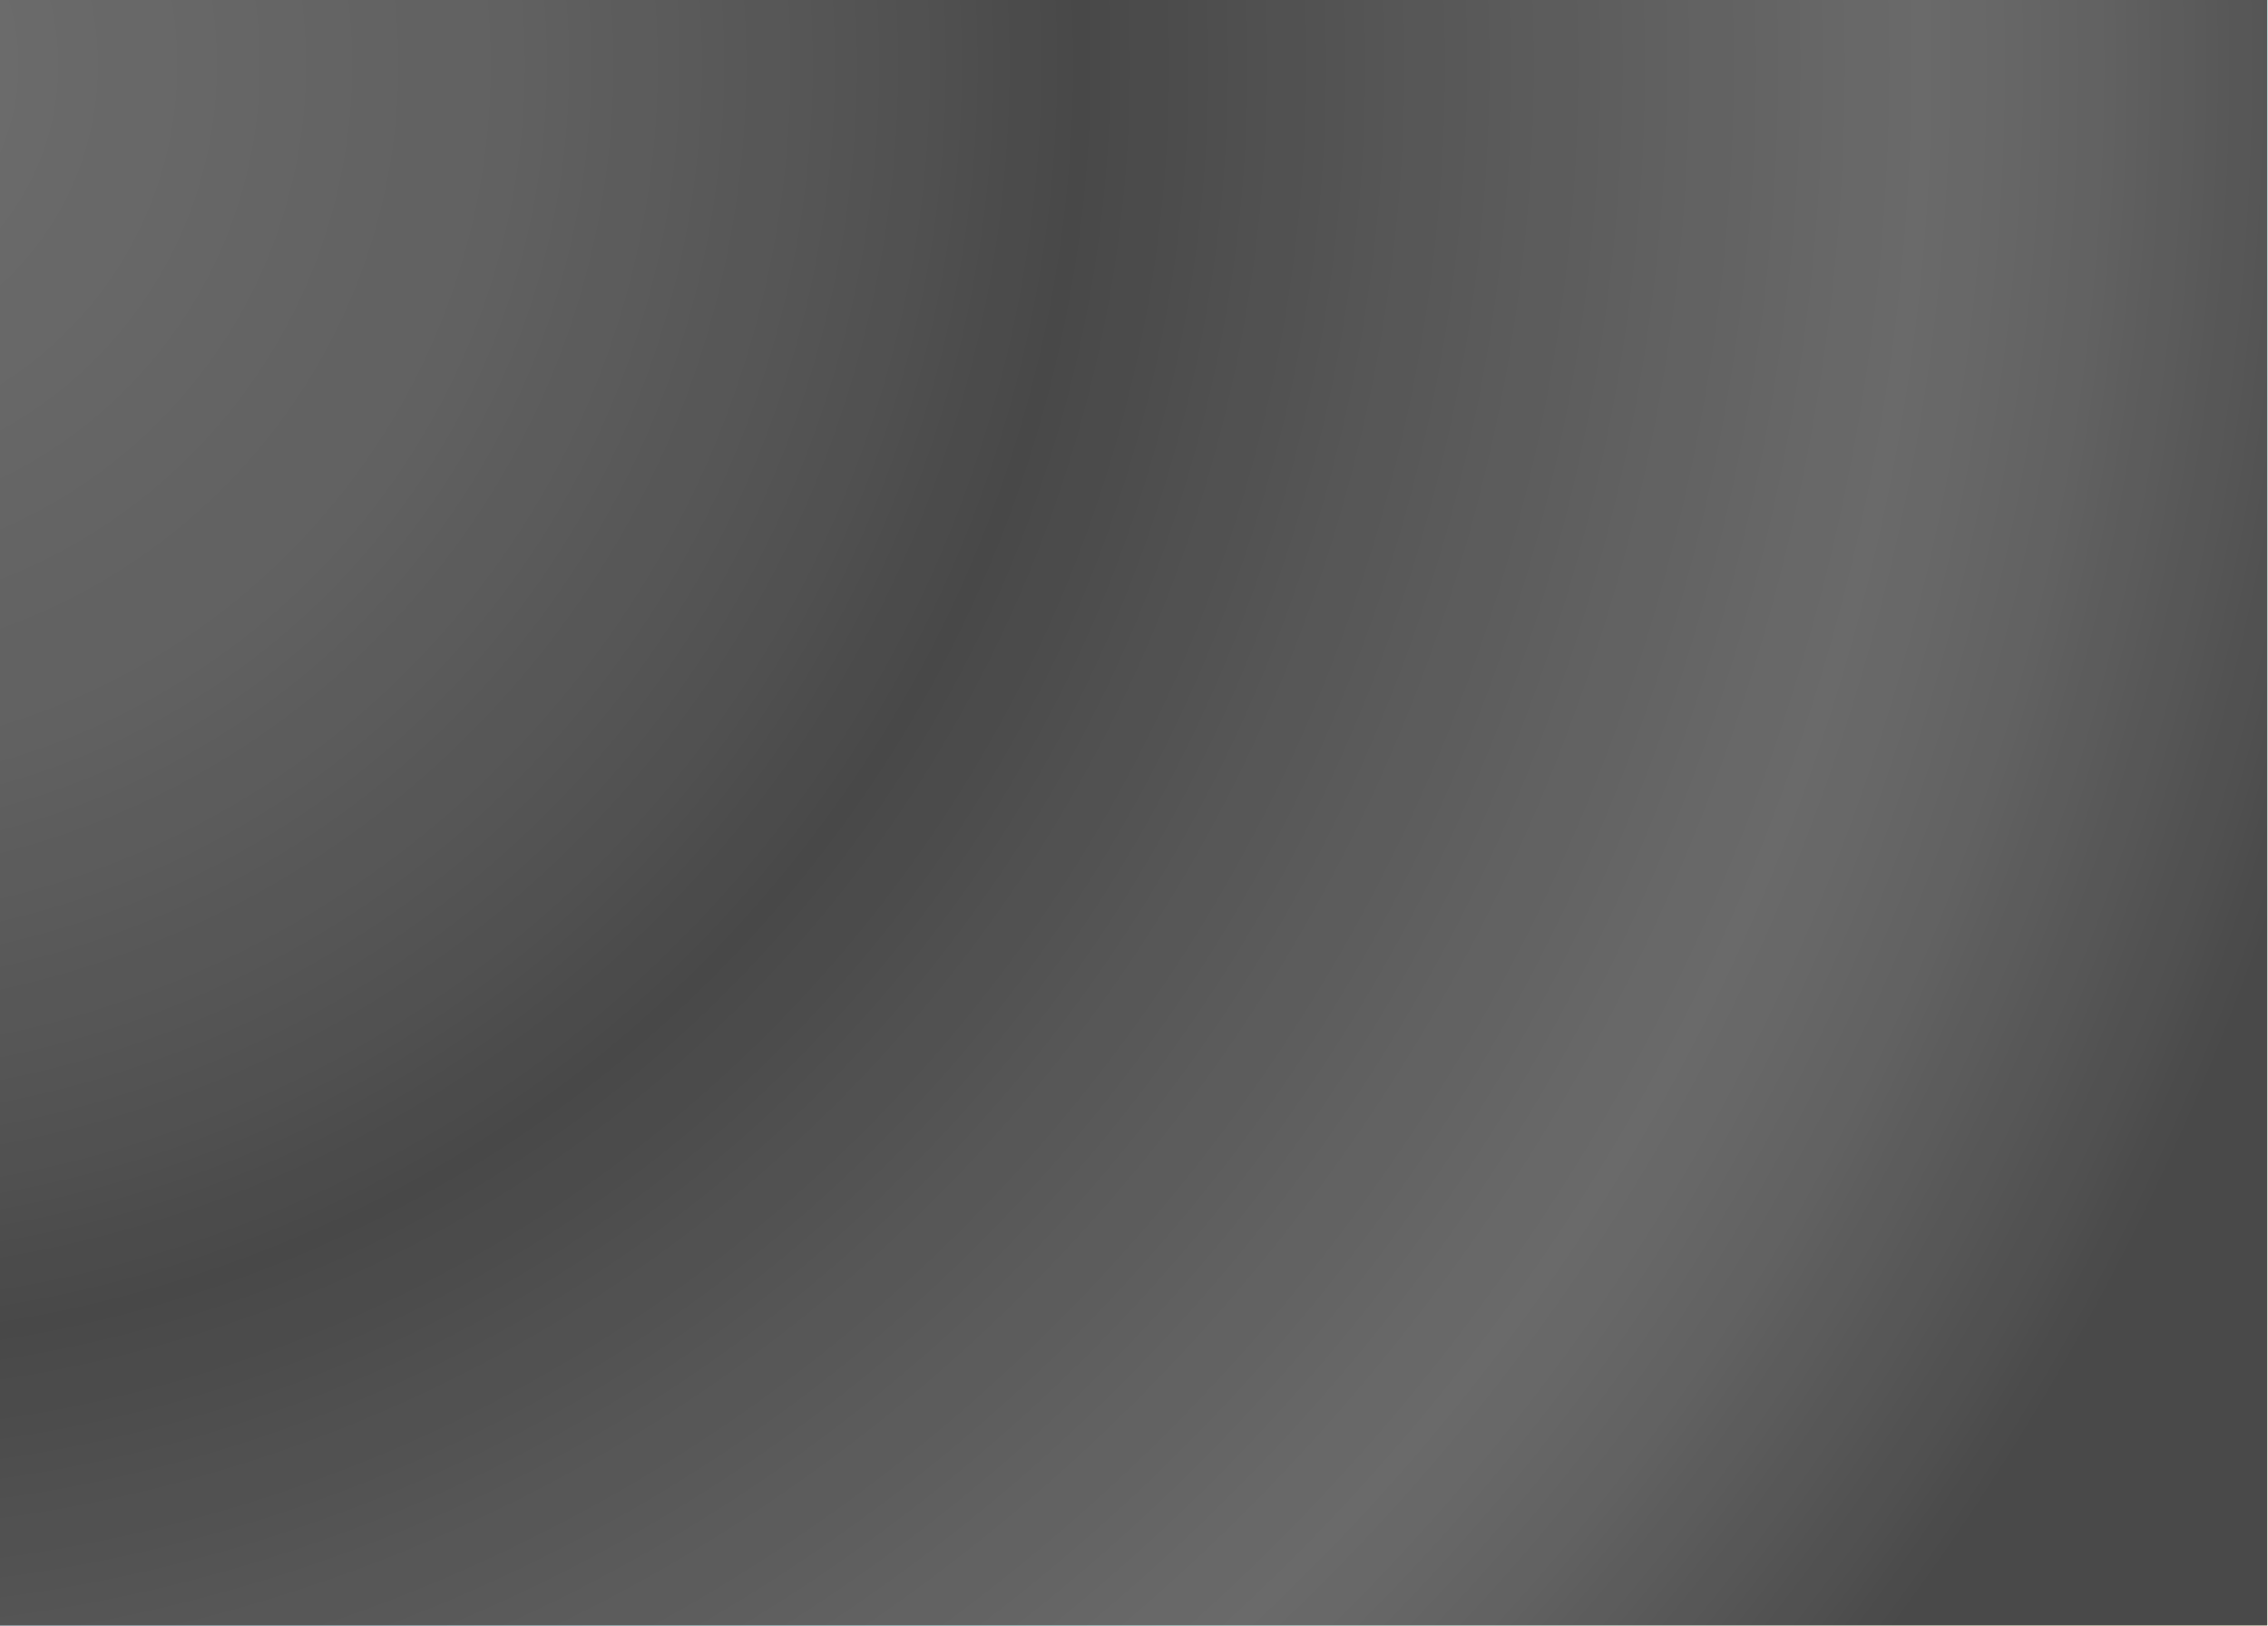 <?xml version="1.0" encoding="utf-8"?>
<!-- Generator: Adobe Illustrator 27.6.1, SVG Export Plug-In . SVG Version: 6.00 Build 0)  -->
<svg version="1.1" id="Layer_1" xmlns="http://www.w3.org/2000/svg" xmlns:xlink="http://www.w3.org/1999/xlink" x="0px" y="0px"
	 viewBox="0 0 2122 1521.2" style="enable-background:new 0 0 2122 1521.2;" xml:space="preserve">
<style type="text/css">
	.st0{opacity:0.85;}
	.st1{fill:url(#SVGID_1_);}
	.st2{fill:url(#SVGID_00000119111501026335550480000002067566661292158653_);}
	.st3{fill:url(#SVGID_00000099648542283348501350000010754734147367437208_);}
</style>
<g class="st0">
	<linearGradient id="SVGID_1_" gradientUnits="userSpaceOnUse" x1="141.091" y1="-289.193" x2="2118.371" y2="1321.438">
		<stop  offset="0" style="stop-color:#DD82FF"/>
		<stop  offset="0.679" style="stop-color:#00C4C4"/>
		<stop  offset="0.709" style="stop-color:#0EC6C0"/>
		<stop  offset="0.764" style="stop-color:#33CCB4"/>
		<stop  offset="0.841" style="stop-color:#6ED6A2"/>
		<stop  offset="0.933" style="stop-color:#C0E489"/>
		<stop  offset="1" style="stop-color:#FFEE76"/>
	</linearGradient>
	<rect y="-600.8" class="st1" width="2121.3" height="2121.3"/>
	<g>
		
			<radialGradient id="SVGID_00000036955211875543892140000012781307493526250155_" cx="1726.861" cy="-624.067" r="2586.382" gradientUnits="userSpaceOnUse">
			<stop  offset="0" style="stop-color:#C8C8C8"/>
			<stop  offset="0.16" style="stop-color:#B0B0B0"/>
			<stop  offset="0.167" style="stop-color:#AFAFAF"/>
			<stop  offset="0.229" style="stop-color:#A9A9A9"/>
			<stop  offset="0.313" style="stop-color:#989898"/>
			<stop  offset="0.41" style="stop-color:#7B7B7B"/>
			<stop  offset="0.49" style="stop-color:#5E5E5E"/>
			<stop  offset="0.536" style="stop-color:#6D6D6D"/>
			<stop  offset="0.722" style="stop-color:#A4A4A4"/>
			<stop  offset="0.812" style="stop-color:#BABABA"/>
			<stop  offset="0.846" style="stop-color:#B1B1B1"/>
			<stop  offset="0.901" style="stop-color:#9A9A9A"/>
			<stop  offset="0.969" style="stop-color:#747474"/>
			<stop  offset="1" style="stop-color:#606060"/>
		</radialGradient>
		
			<rect y="-600.8" style="fill:url(#SVGID_00000036955211875543892140000012781307493526250155_);" width="2121.3" height="2121.3"/>
	</g>
	
		<radialGradient id="SVGID_00000075864423836314031000000015977329052744925365_" cx="-186.886" cy="60.617" r="2445.432" gradientUnits="userSpaceOnUse">
		<stop  offset="0" style="stop-color:#565656"/>
		<stop  offset="0.167" style="stop-color:#4B4B4B"/>
		<stop  offset="0.273" style="stop-color:#454545"/>
		<stop  offset="0.417" style="stop-color:#343434"/>
		<stop  offset="0.49" style="stop-color:#282828"/>
		<stop  offset="0.625" style="stop-color:#3A3A3A"/>
		<stop  offset="0.812" style="stop-color:#505050"/>
		<stop  offset="0.875" style="stop-color:#474747"/>
		<stop  offset="0.975" style="stop-color:#303030"/>
		<stop  offset="1" style="stop-color:#292929"/>
	</radialGradient>
	<rect y="-600.8" style="fill:url(#SVGID_00000075864423836314031000000015977329052744925365_);" width="2121.3" height="2121.3"/>
</g>
</svg>
